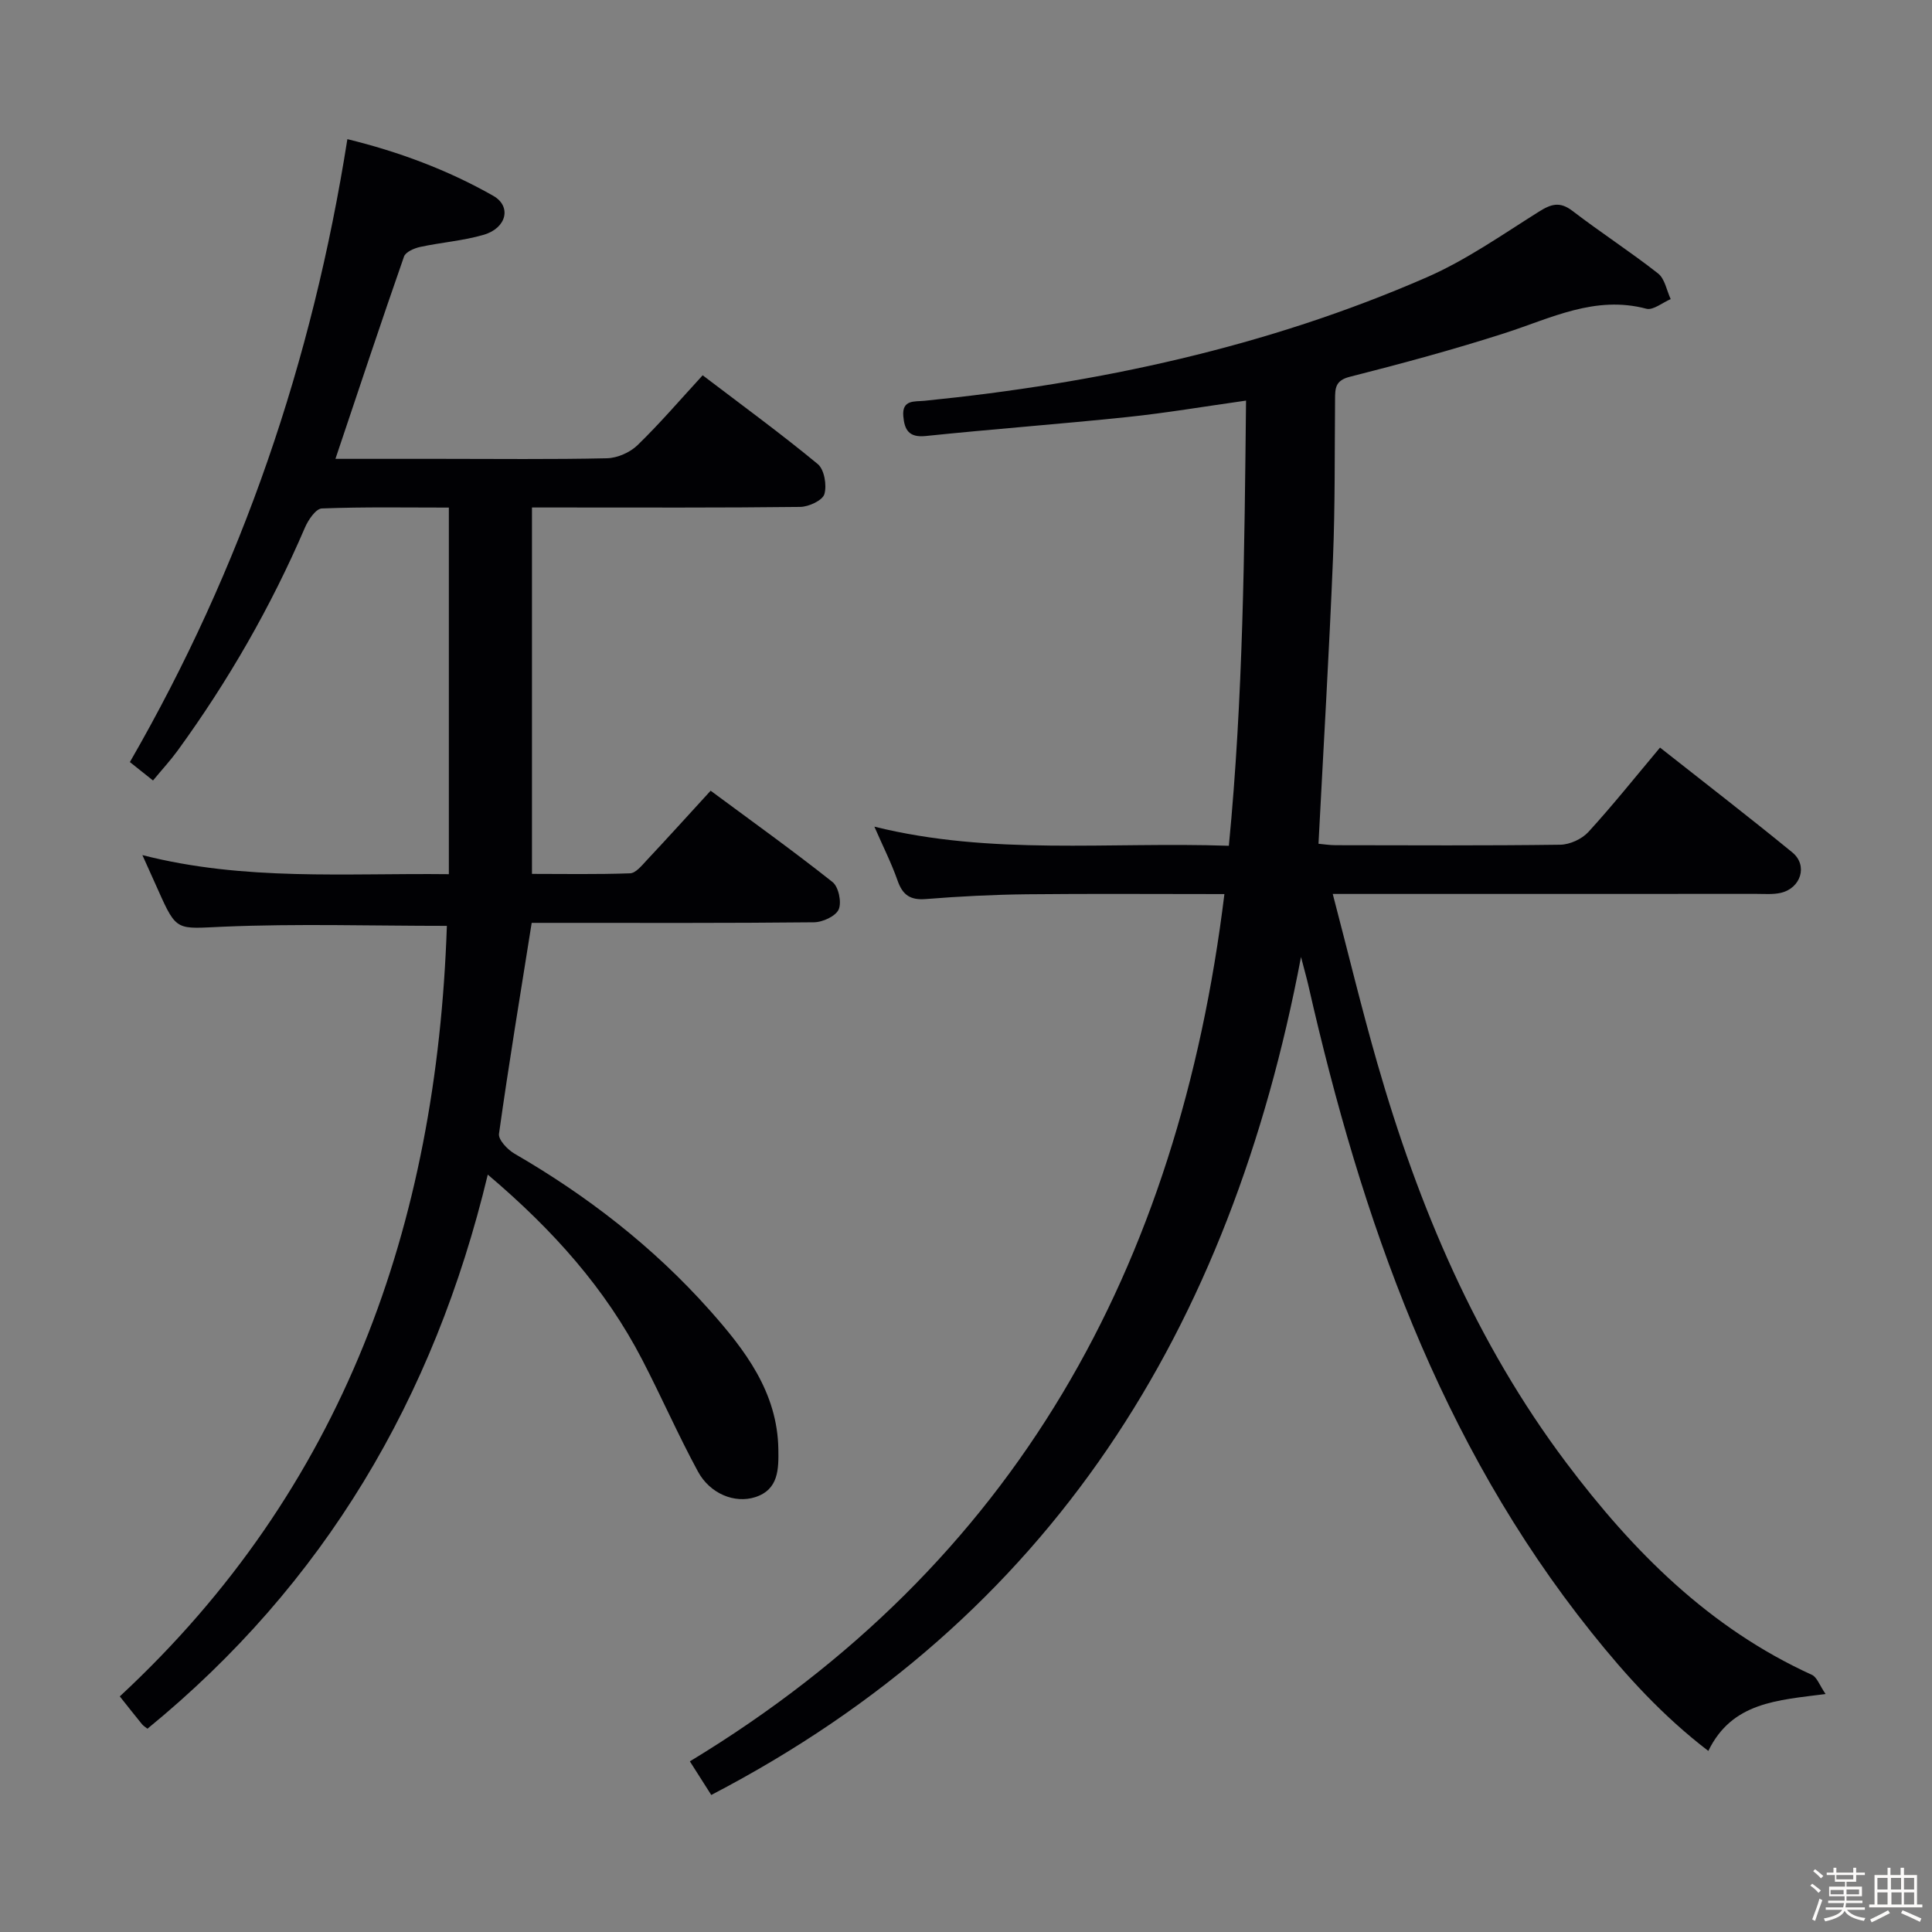 <svg enable-background="new 0 0 400 400" viewBox="0 0 400 400" xmlns="http://www.w3.org/2000/svg"><rect x="0" y="0" width="400" height="400" fill="#808080" stroke="none"/><path d="m374.8 390.4.4-.4c.7.5 1.3 1 1.8 1.4l-.5.5c-.5-.6-1.1-1.1-1.7-1.5zm1 7.3-.6-.3c.5-1.4 1.1-2.8 1.5-4.3.2.1.4.2.6.3-.5 1.3-1 2.8-1.5 4.3zm-.4-10.3.4-.4c.4.3 1 .8 1.7 1.4l-.5.5c-.4-.5-1-1-1.6-1.5zm2.5.3h1.7v-1h.6v1h3.5v-1h.6v1h1.8v.5h-1.8v1.4h-2v1h3.2v2h-3.2v.9h3.3v.5h-3.4c0 .3-.1.6-.1.9h4v.5h-3.7c.7.9 1.9 1.5 3.8 1.7-.1.2-.2.4-.3.6-2.1-.4-3.5-1.1-4-2.1-.4 1-1.8 1.7-4 2.2-.1-.2-.2-.4-.3-.6 2.1-.4 3.4-1 3.8-1.8h-3.4v-.5h3.6c.1-.3.1-.6.2-.9h-3.3v-.5h3.4c0-.3 0-.6 0-.9h-3.2v-2h3.3v-1h-2.1v-1.4h-1.7v-.5zm1.1 3.5v1h2.7c0-.3 0-.4 0-.4 0-.1 0-.2 0-.2 0-.1 0-.2 0-.3h-2.7zm1.2-3v.9h3.5v-.9zm4.7 3h-2.6v.6.4h2.6z" fill="#fcfbfa"/><path d="m393.6 386.7h.6v1.5h2.7v6.1h1.1v.6h-11v-.6h1.1v-6.1h2.7v-1.5h.6v1.5h2.1v-1.5zm-2.7 8.8.4.6c-1.2.6-2.5 1.3-3.8 1.9-.1-.2-.2-.4-.3-.6 1.2-.6 2.5-1.2 3.7-1.9zm-2.2-6.7v2.4h2.1v-2.4zm0 3v2.5h2.1v-2.5zm2.8-3v2.4h2.1v-2.4zm.1 3v2.5h2.1v-2.5h-2.2zm5.9 6.1c-1.4-.7-2.7-1.3-3.9-1.8l.3-.6c1.5.6 2.7 1.2 3.9 1.7zm-1.2-9.1h-2.1v2.4h2.1zm-2.1 3v2.5h2.1v-2.5z" fill="#fcfbfa"/><g fill="#010104"><path d="m253.5 185.11c-14.34 0-27.63-.1-40.91.04-6.98.08-13.96.43-20.91.99-3.24.26-4.81-.86-5.85-3.83-1.26-3.6-3-7.03-4.8-11.16 24.26 6.02 48.51 3.11 73.39 3.96 2.98-30.73 3.23-61.2 3.56-92.17-8.6 1.21-16.58 2.57-24.62 3.41-13.88 1.45-27.8 2.48-41.68 3.92-3.51.37-4.42-1.28-4.66-4.11-.3-3.47 2.37-2.98 4.39-3.18 35.88-3.61 70.84-11.1 103.99-25.57 8.15-3.56 15.59-8.8 23.17-13.56 2.56-1.61 4.36-2.2 7-.18 5.8 4.45 11.97 8.44 17.72 12.95 1.4 1.1 1.77 3.51 2.61 5.31-1.69.71-3.64 2.36-5.04 1.99-10.63-2.82-19.74 1.97-29.31 5.05-10.58 3.4-21.32 6.31-32.09 9.04-3.04.77-3.03 2.4-3.05 4.65-.1 10.99.02 22-.43 32.98-.8 19.58-1.97 39.14-3 59.05 1.01.09 2.29.3 3.57.3 15.5.02 30.99.11 46.49-.1 1.98-.03 4.47-1.17 5.81-2.63 5.05-5.52 9.72-11.38 14.84-17.48 9.2 7.26 18.41 14.35 27.4 21.71 3.26 2.67 1.77 7.42-2.42 8.37-1.59.36-3.31.21-4.98.21-27.16.01-54.32.01-81.48.01-1.81 0-3.63 0-6.28 0 3.16 12.05 5.94 23.61 9.22 35.02 8.54 29.71 20.41 57.86 39.16 82.79 13.79 18.33 29.58 34.19 50.81 43.86 1.08.49 1.6 2.18 2.85 3.98-10.01 1.29-19.37 1.68-24.28 11.78-9.41-7.2-17.02-15.56-24.19-24.53-31.54-39.44-47.62-85.59-58.62-133.98-.36-1.57-.81-3.12-1.52-5.87-14.57 76.94-51.53 136.77-122.1 173.5-1.6-2.52-2.9-4.56-4.43-6.96 67.57-40.92 101.2-102.33 110.67-179.56z"/><path d="m92.52 191.69c-15.66 0-30.96-.48-46.22.17-9.71.41-9.68 1.16-13.58-7.62-.94-2.11-1.89-4.21-3.24-7.2 21.16 5.41 42.02 3.7 63.45 3.95 0-25.36 0-50.38 0-75.9-8.74 0-17.53-.16-26.3.18-1.24.05-2.81 2.37-3.49 3.95-7.05 16.41-15.89 31.79-26.39 46.22-1.46 2-3.15 3.83-5.07 6.15-1.81-1.44-3.41-2.71-4.79-3.81 23.22-40.28 37.79-83.04 45.03-128.97 10.47 2.56 20.69 6.32 30.2 11.73 3.85 2.19 2.77 6.68-1.97 8.07-4.27 1.25-8.8 1.57-13.18 2.52-1.23.27-3 1.04-3.33 2-4.8 13.75-9.39 27.58-14.19 41.87h21.72c11.5 0 23 .14 34.49-.12 2.16-.05 4.78-1.2 6.34-2.72 4.64-4.5 8.86-9.44 13.48-14.46 8.11 6.17 16.16 12.05 23.83 18.38 1.35 1.12 1.91 4.38 1.37 6.22-.38 1.3-3.23 2.63-5 2.65-16.49.2-32.99.12-49.49.12-1.79 0-3.59 0-6.05 0v75.86c6.47 0 13.4.13 20.31-.12 1.17-.04 2.41-1.59 3.4-2.65 4.31-4.6 8.55-9.28 13.28-14.45 8.6 6.37 17.08 12.44 25.24 18.91 1.25.99 1.92 4.19 1.27 5.67-.62 1.4-3.31 2.64-5.11 2.66-17.83.19-35.66.12-53.49.12-1.8 0-3.6 0-4.96 0-2.37 14.89-4.75 29.26-6.77 43.67-.17 1.23 1.77 3.28 3.22 4.12 15.1 8.74 28.75 19.33 40.35 32.35 7.33 8.23 14.09 17 14.27 28.85.06 4.04.09 8.32-4.77 9.9-4.25 1.38-9.38-.68-11.88-5.3-4.11-7.57-7.57-15.5-11.54-23.15-7.61-14.69-18.36-26.79-31.97-38.32-11.12 46.36-33.9 84.84-70.46 114.72-.37-.3-.82-.56-1.13-.93-1.46-1.79-2.89-3.61-4.6-5.76 46.38-43.03 65.62-97.6 67.72-159.53z"/></g></svg>